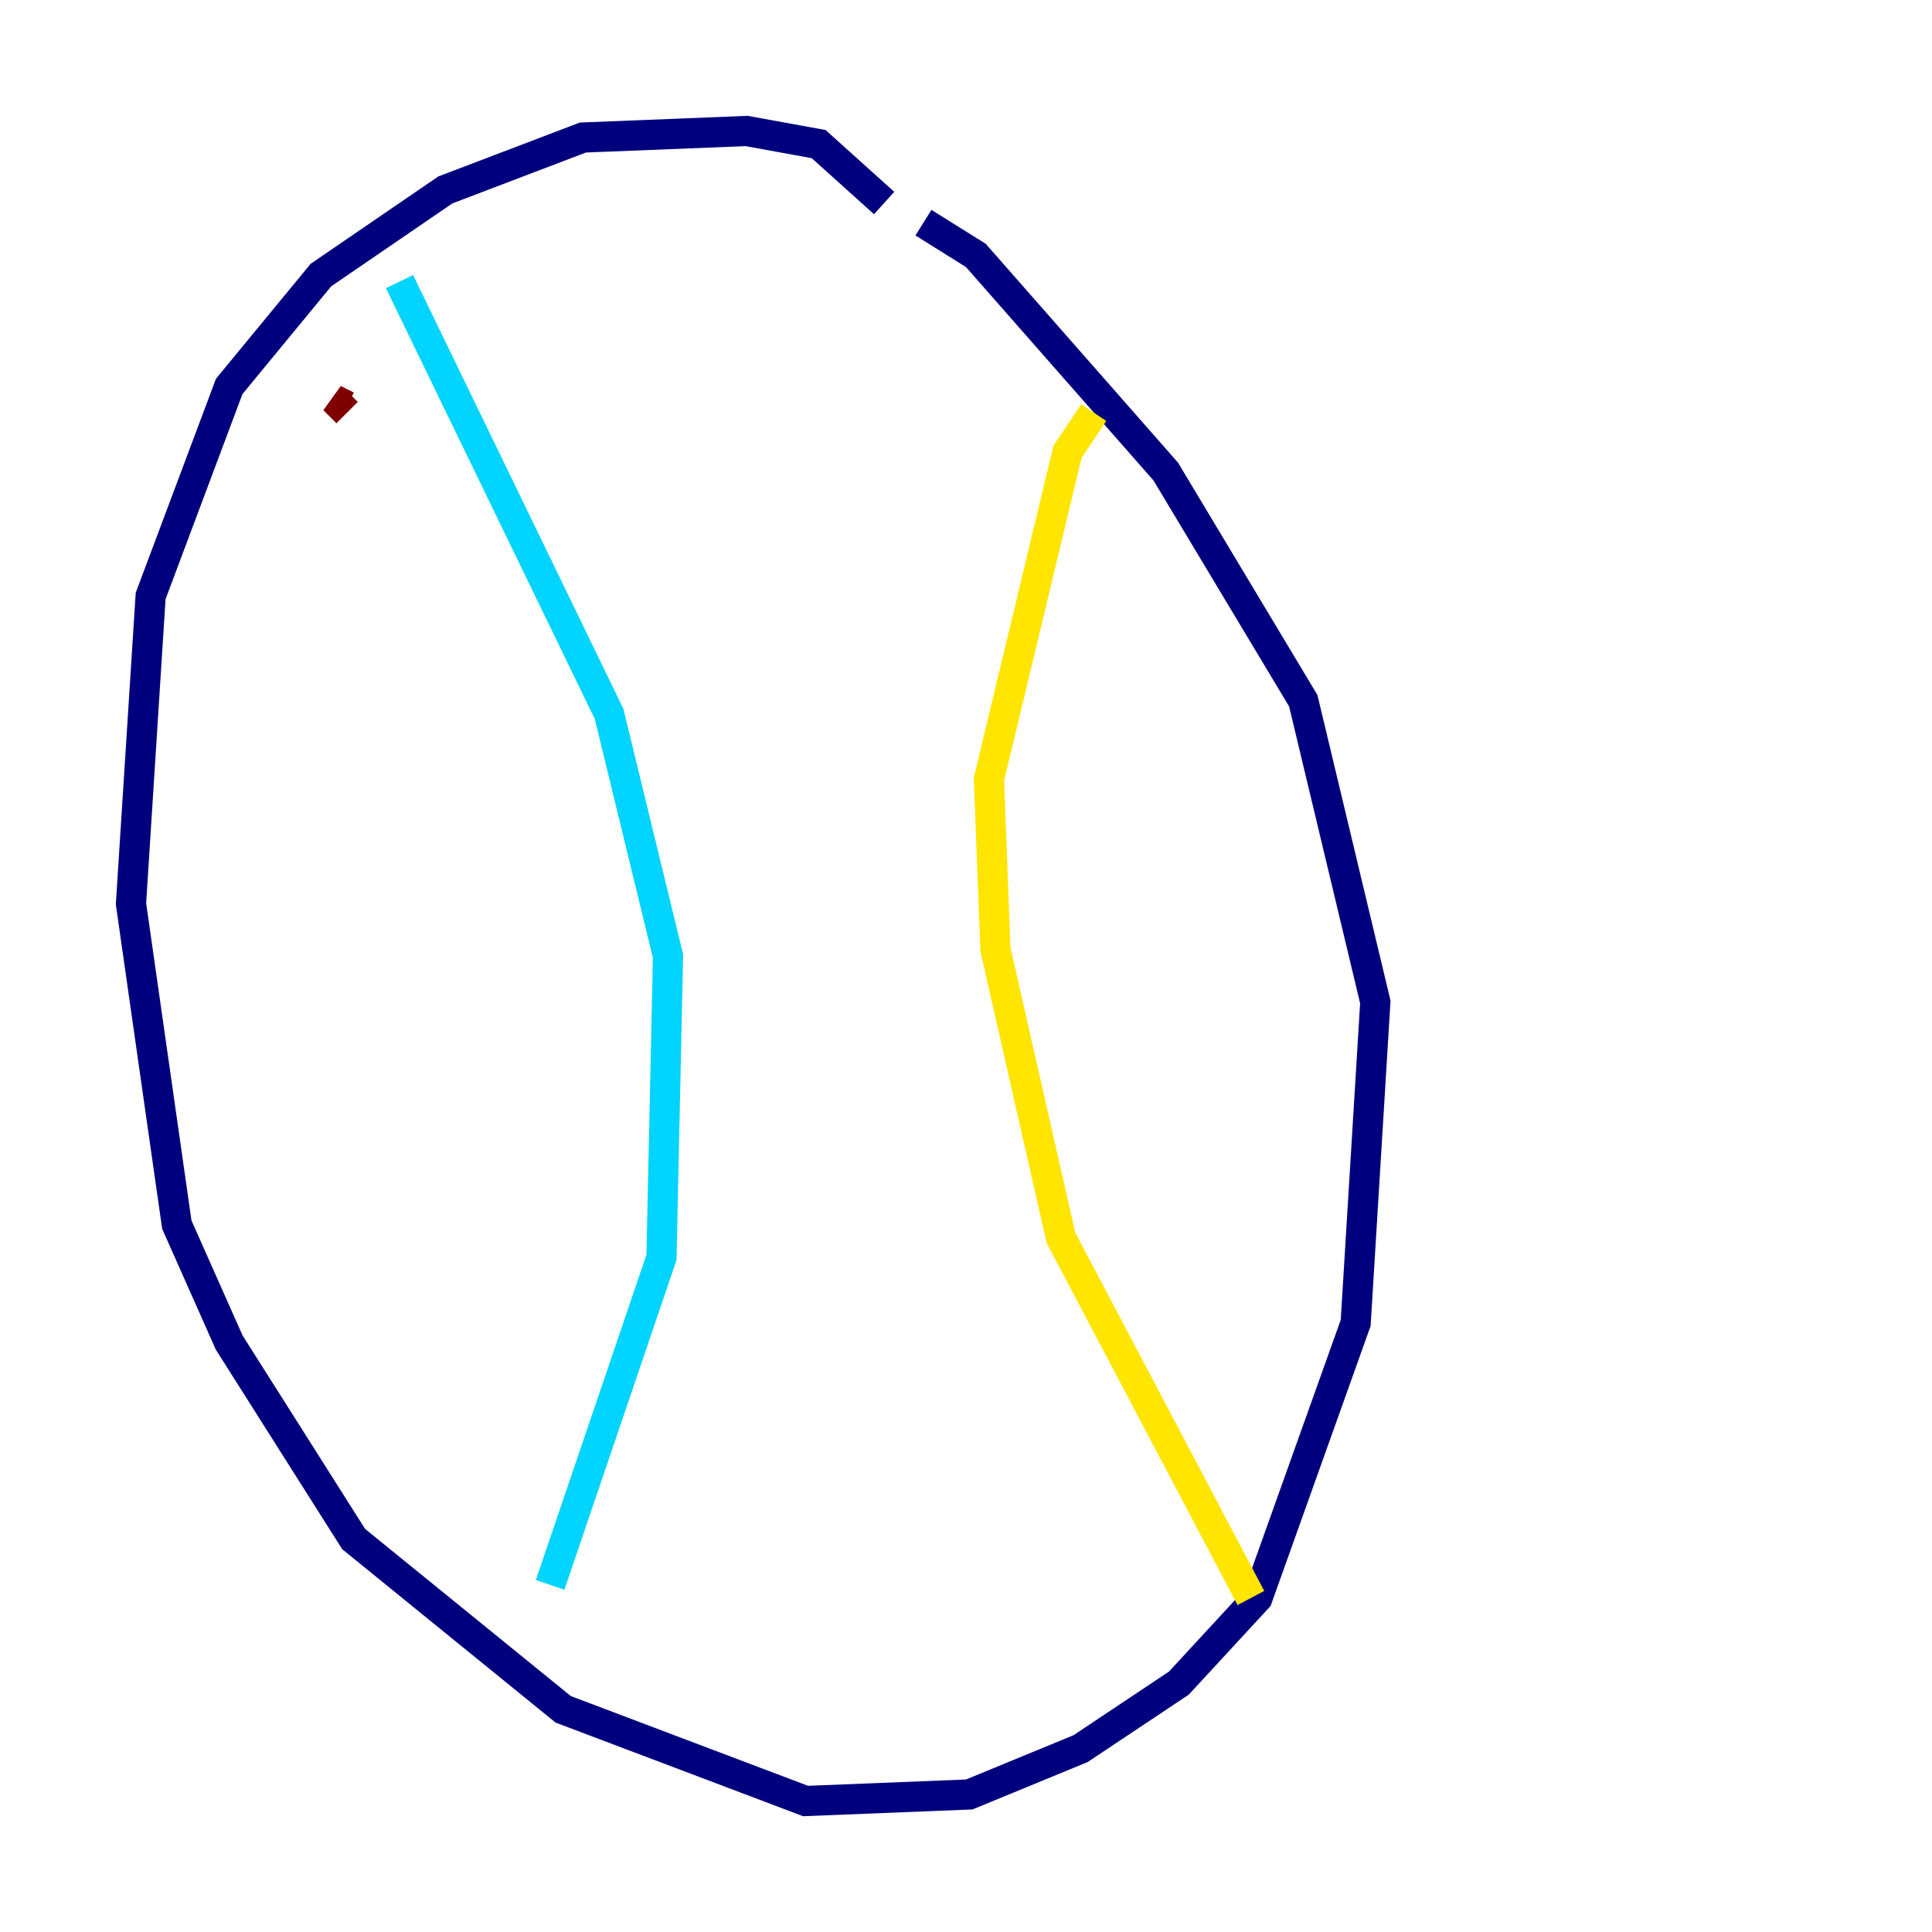 <?xml version="1.0" encoding="utf-8" ?>
<svg baseProfile="tiny" height="128" version="1.2" viewBox="0,0,128,128" width="128" xmlns="http://www.w3.org/2000/svg" xmlns:ev="http://www.w3.org/2001/xml-events" xmlns:xlink="http://www.w3.org/1999/xlink"><defs /><polyline fill="none" points="58.576,13.451 54.237,9.546 49.464,8.678 38.617,9.112 29.505,12.583 21.261,18.224 15.186,25.6 9.98,39.485 8.678,59.878 11.715,81.139 15.186,88.949 23.43,101.966 37.315,113.248 53.37,119.322 64.217,118.888 71.593,115.851 78.102,111.512 83.308,105.871 89.817,87.647 91.119,66.386 86.346,46.427 77.234,31.241 64.651,16.922 61.18,14.752" stroke="#00007f" stroke-width="2" /><polyline fill="none" points="26.468,18.658 40.352,47.295 44.258,63.349 43.824,83.308 36.447,105.003" stroke="#00d4ff" stroke-width="2" /><polyline fill="none" points="72.461,27.336 70.725,29.939 65.519,51.634 65.953,62.915 70.291,82.007 82.875,105.871" stroke="#ffe500" stroke-width="2" /><polyline fill="none" points="22.997,27.336 22.129,26.468 22.997,26.902" stroke="#7f0000" stroke-width="2" /></svg>